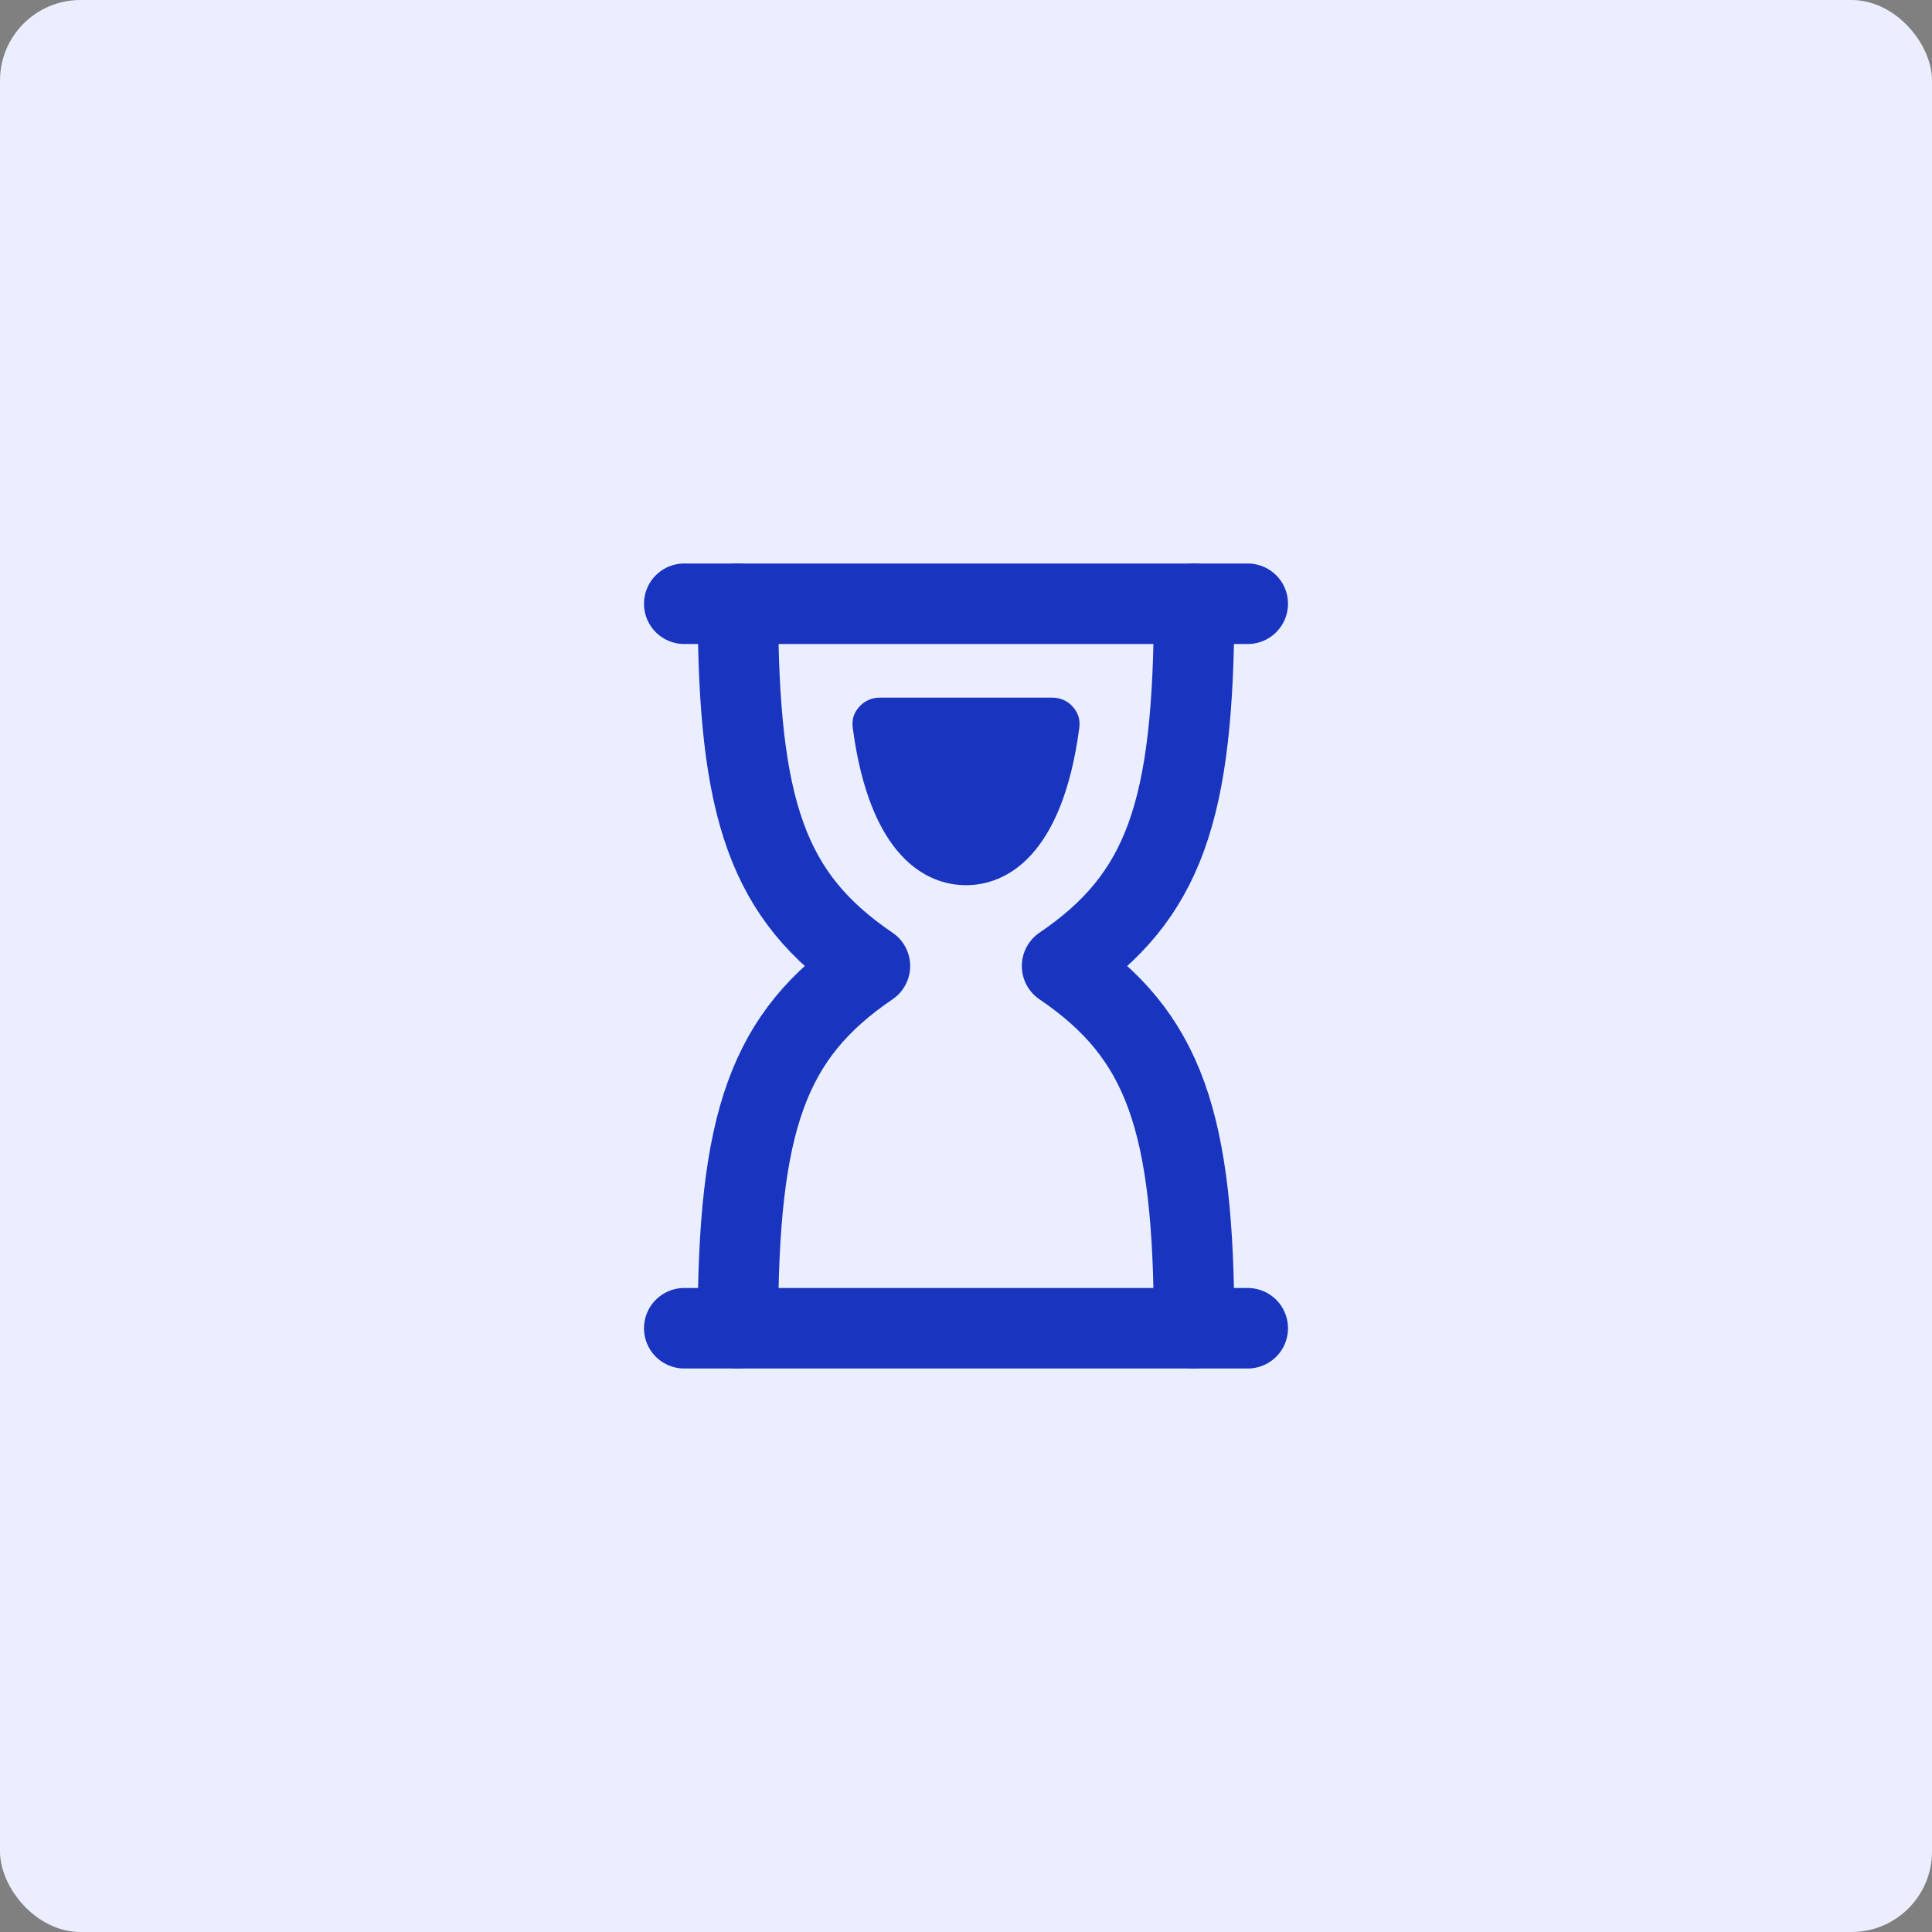 <svg width="48" height="48" viewBox="0 0 48 48" fill="none" xmlns="http://www.w3.org/2000/svg">
<rect x="0" y="0" width="48" height="48" fill="#808080" stroke="none"/>
<rect width="48" height="48" rx="2" fill="#EBEEFE"/>
<path d="M18.333 33C18.333 27.853 19.076 25.725 21.613 24C19.076 22.275 18.333 20.147 18.333 15" stroke="#1934BF" stroke-width="2" stroke-linecap="round" stroke-linejoin="round"/>
<path d="M29.667 33C29.667 27.853 28.924 25.725 26.387 24C28.924 22.275 29.667 20.147 29.667 15" stroke="#1934BF" stroke-width="2" stroke-linecap="round" stroke-linejoin="round"/>
<path d="M24 21.992C23.012 21.992 21.613 21.287 21.188 18.095C21.156 17.872 21.217 17.709 21.344 17.564C21.471 17.417 21.655 17.333 21.848 17.333H26.153C26.347 17.333 26.531 17.416 26.657 17.564C26.784 17.709 26.845 17.872 26.813 18.095C26.388 21.287 24.989 21.992 24.001 21.992H24Z" fill="#1934BF"/>
<path d="M17 15H31" stroke="#1934BF" stroke-width="2" stroke-linecap="round" stroke-linejoin="round"/>
<path d="M17 33H31" stroke="#1934BF" stroke-width="2" stroke-linecap="round" stroke-linejoin="round"/>
</svg>

